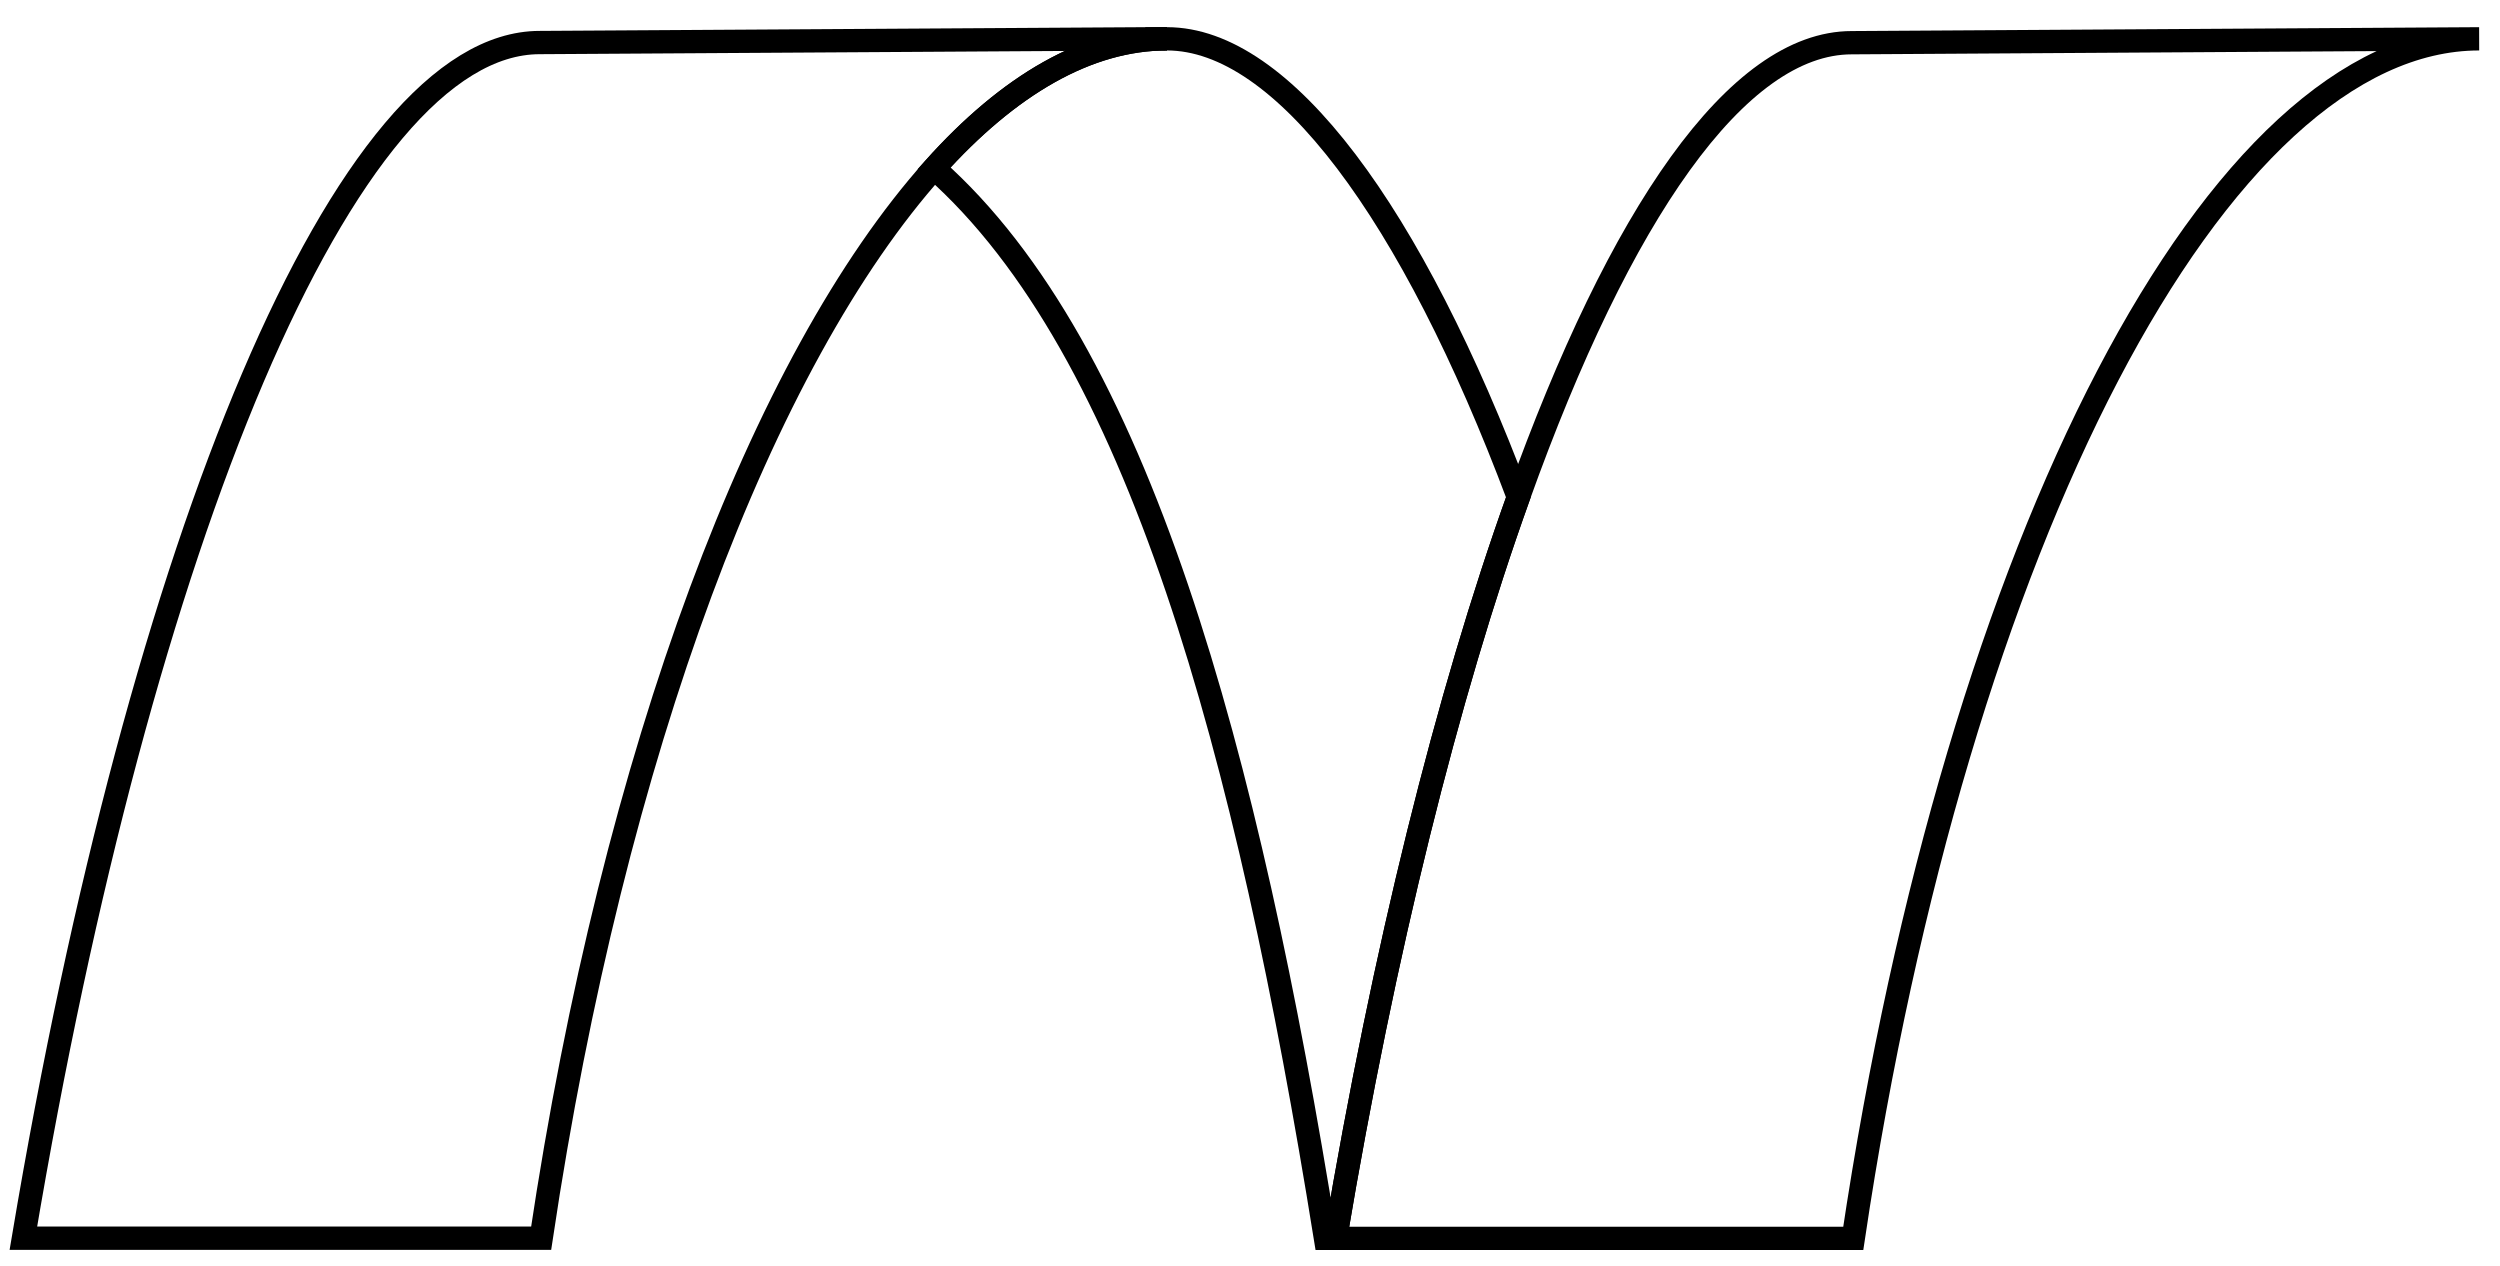 <svg id="Calque_1" data-name="Calque 1" xmlns="http://www.w3.org/2000/svg" viewBox="0 0 322 163"><defs><style>.cls-1{fill:none;stroke:#000;stroke-miterlimit:10;stroke-width:3px;}</style></defs><title>Flexicontent</title><path class="cls-1" d="M150.31,5c-10.19,0-20.37,5.92-30,16.67,26.3,23.29,40.3,75,50.41,137.83H172c6.26-37.21,14.4-69.89,23.57-95.46C181.83,27.39,165.26,5,150.31,5Z"/><path class="cls-1" d="M147.51,5l2.8,0S149.26,5,147.51,5Z"/><path class="cls-1" d="M147.51,5l-78,.48c-25,0-51.31,63.68-66.5,154H69.7C79.1,96.59,98.23,46.36,120.32,21.67,129.94,10.92,140.12,5,150.31,5Z"/><path class="cls-1" d="M238.5,5.5c-14.7,0-29.85,22-42.93,58.54C186.4,89.61,178.26,122.29,172,159.5h66.7C252.19,69.18,285.75,5,319.31,5Z"/></svg>